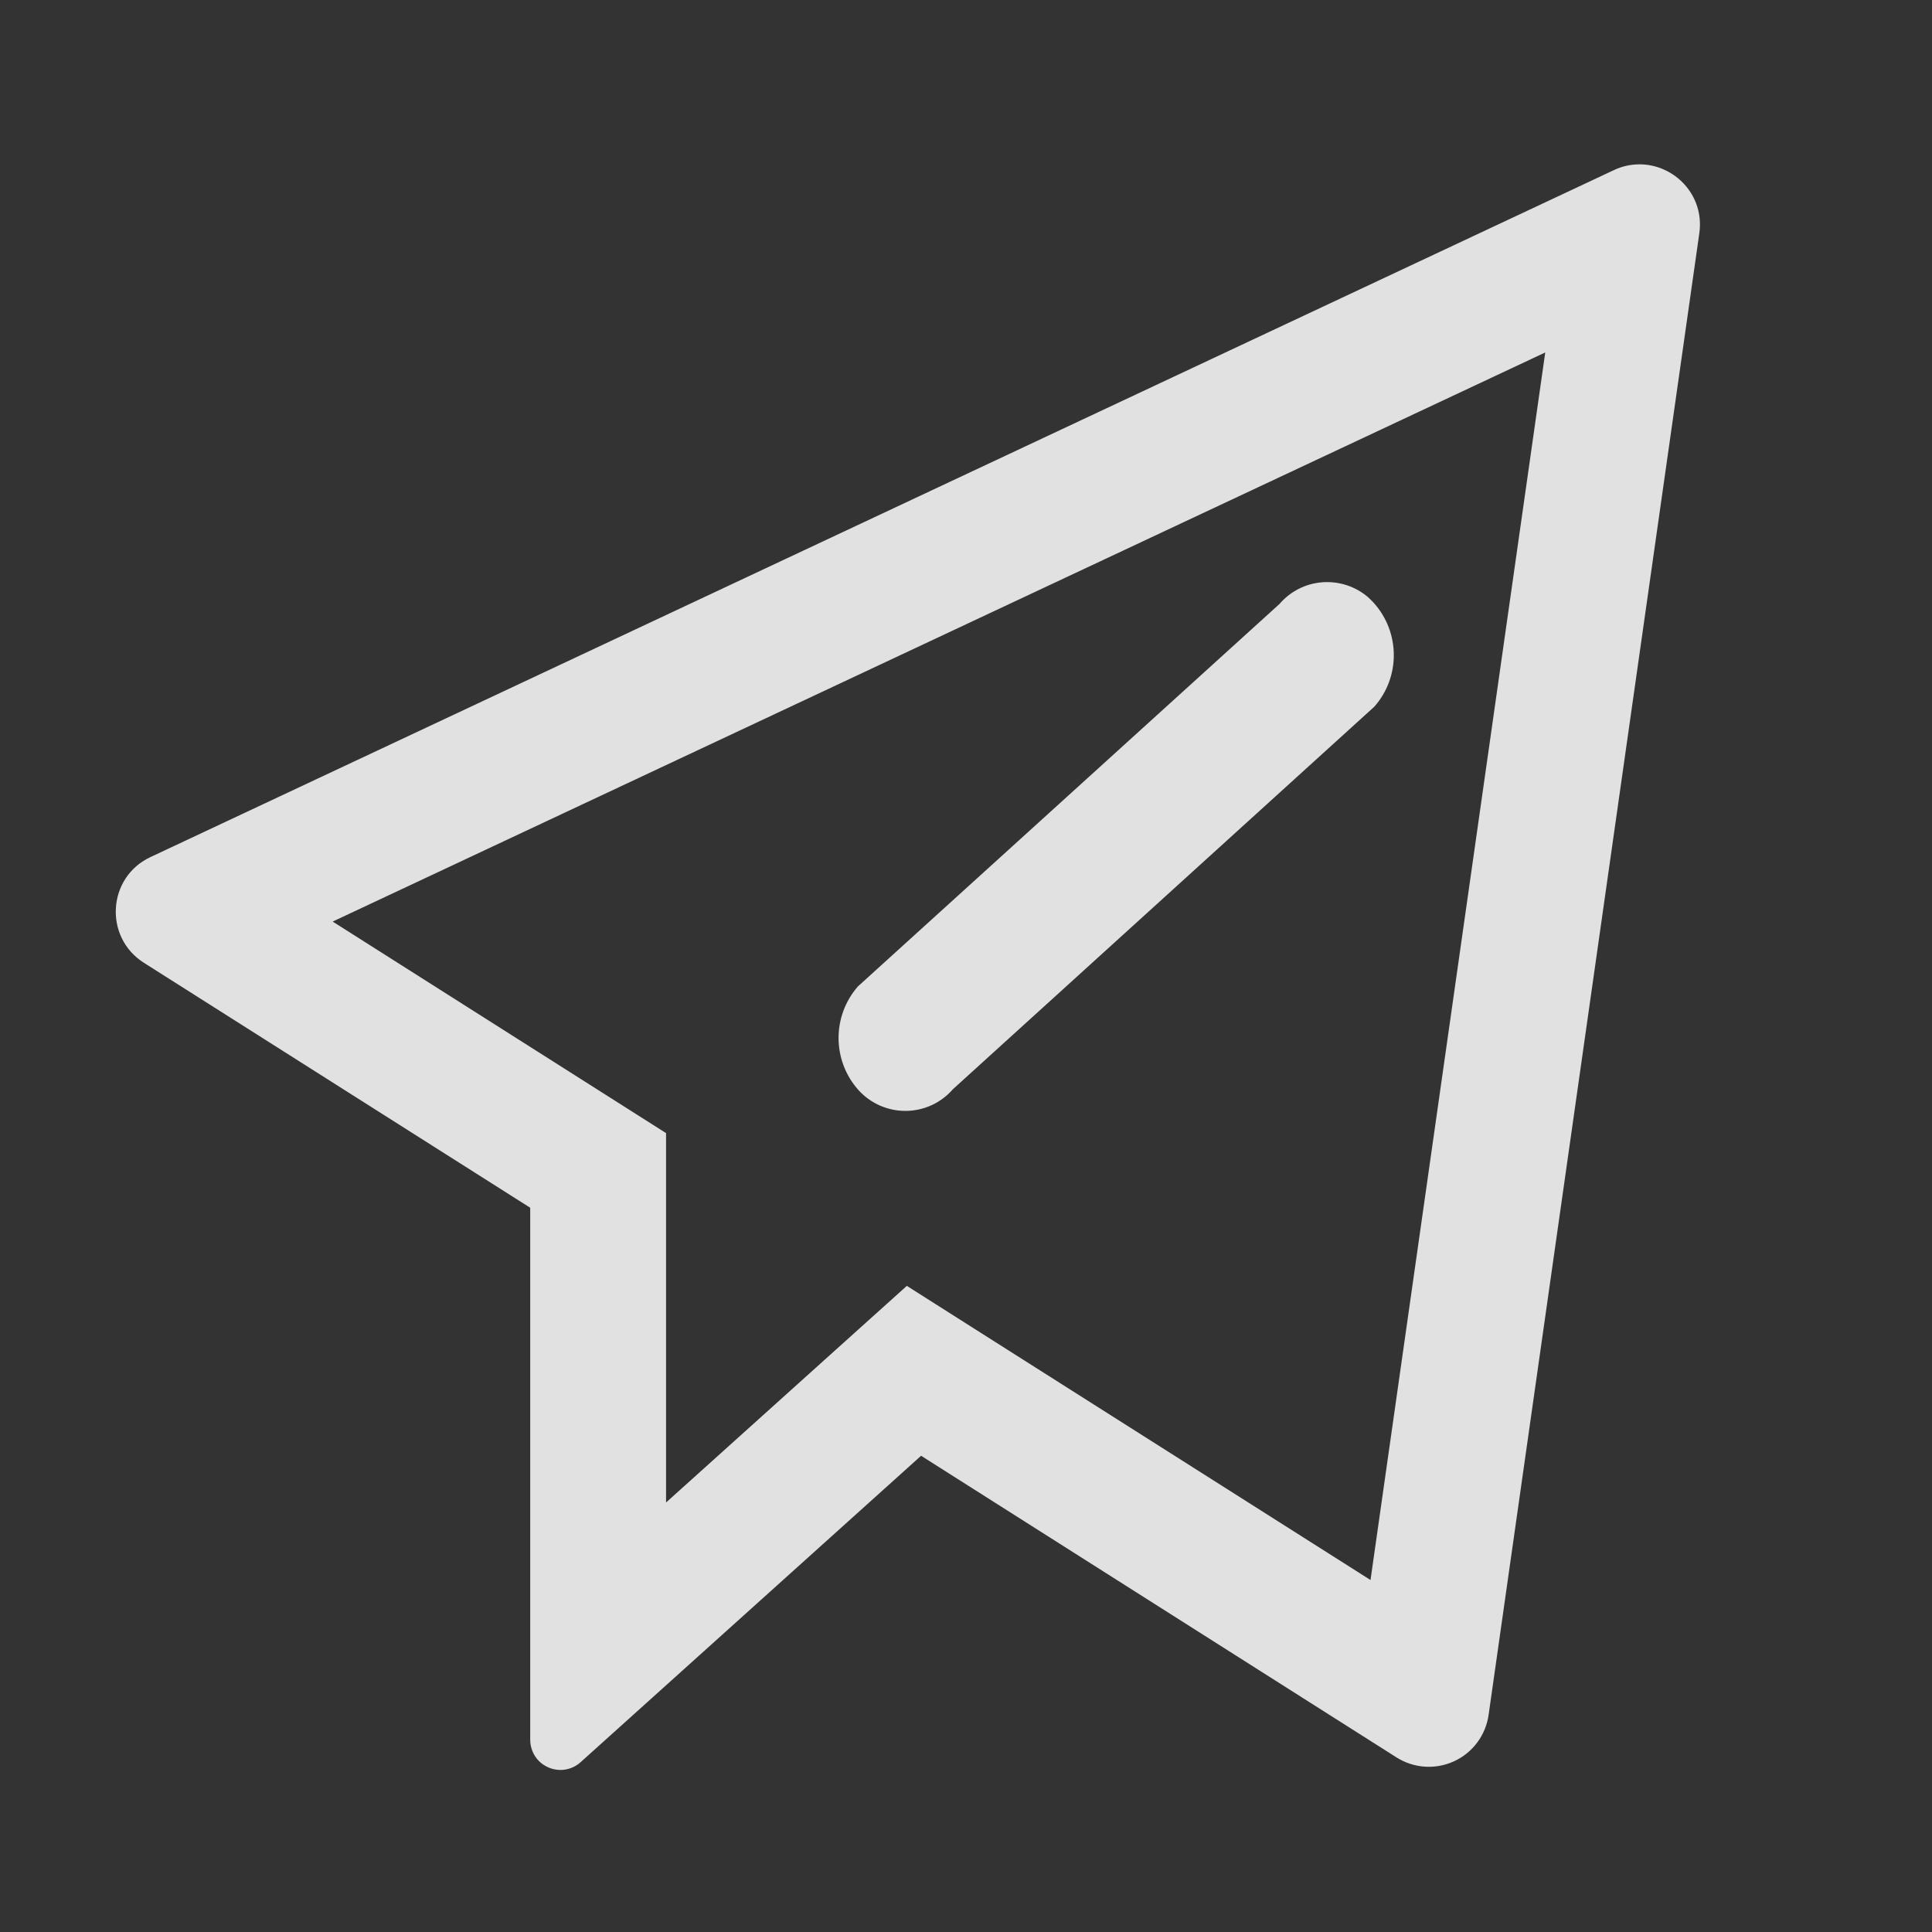 <svg xmlns="http://www.w3.org/2000/svg" xmlns:xlink="http://www.w3.org/1999/xlink" fill="none" version="1.1" width="16" height="16" viewBox="0 0 16 16"><rect x="0" y="0" width="16" height="16" fill="#333333" stroke="none"/><g style="mix-blend-mode:passthrough"><g style="mix-blend-mode:passthrough"><rect x="0" y="0" width="16" height="16" rx="0" fill="#000000" fill-opacity="0"/></g><g style="mix-blend-mode:passthrough"><path d="M13.578,1.361C13.504,1.361,13.432,1.377,13.365,1.409L1.246,7.098C0.889,7.265,0.858,7.761,1.191,7.973L4.391,10.002L4.391,14.408C4.391,14.474,4.417,14.538,4.464,14.585C4.512,14.632,4.576,14.658,4.642,14.658C4.703,14.658,4.763,14.635,4.808,14.594L7.628,12.056L11.565,14.554C11.709,14.645,11.888,14.657,12.042,14.586C12.197,14.515,12.304,14.37,12.328,14.202L14.073,1.932C14.118,1.615,13.866,1.361,13.578,1.361ZM12.797,2.919L11.35,13.085L8.23,11.106L7.51,10.649L6.875,11.22L5.516,12.443L5.516,9.384L4.993,9.052L2.755,7.632L12.797,2.919ZM7.105,8.169C6.89,8.415,6.891,8.783,7.109,9.027C7.209,9.138,7.352,9.201,7.501,9.2C7.651,9.199,7.793,9.134,7.891,9.021L11.382,5.852C11.598,5.607,11.596,5.239,11.379,4.995C11.364,4.978,11.347,4.962,11.33,4.946C11.225,4.856,11.089,4.812,10.952,4.822C10.814,4.832,10.686,4.897,10.597,5.001L7.105,8.169Z" fill-rule="evenodd" fill="#FFFFFF" fill-opacity="0.85"/></g></g></svg>